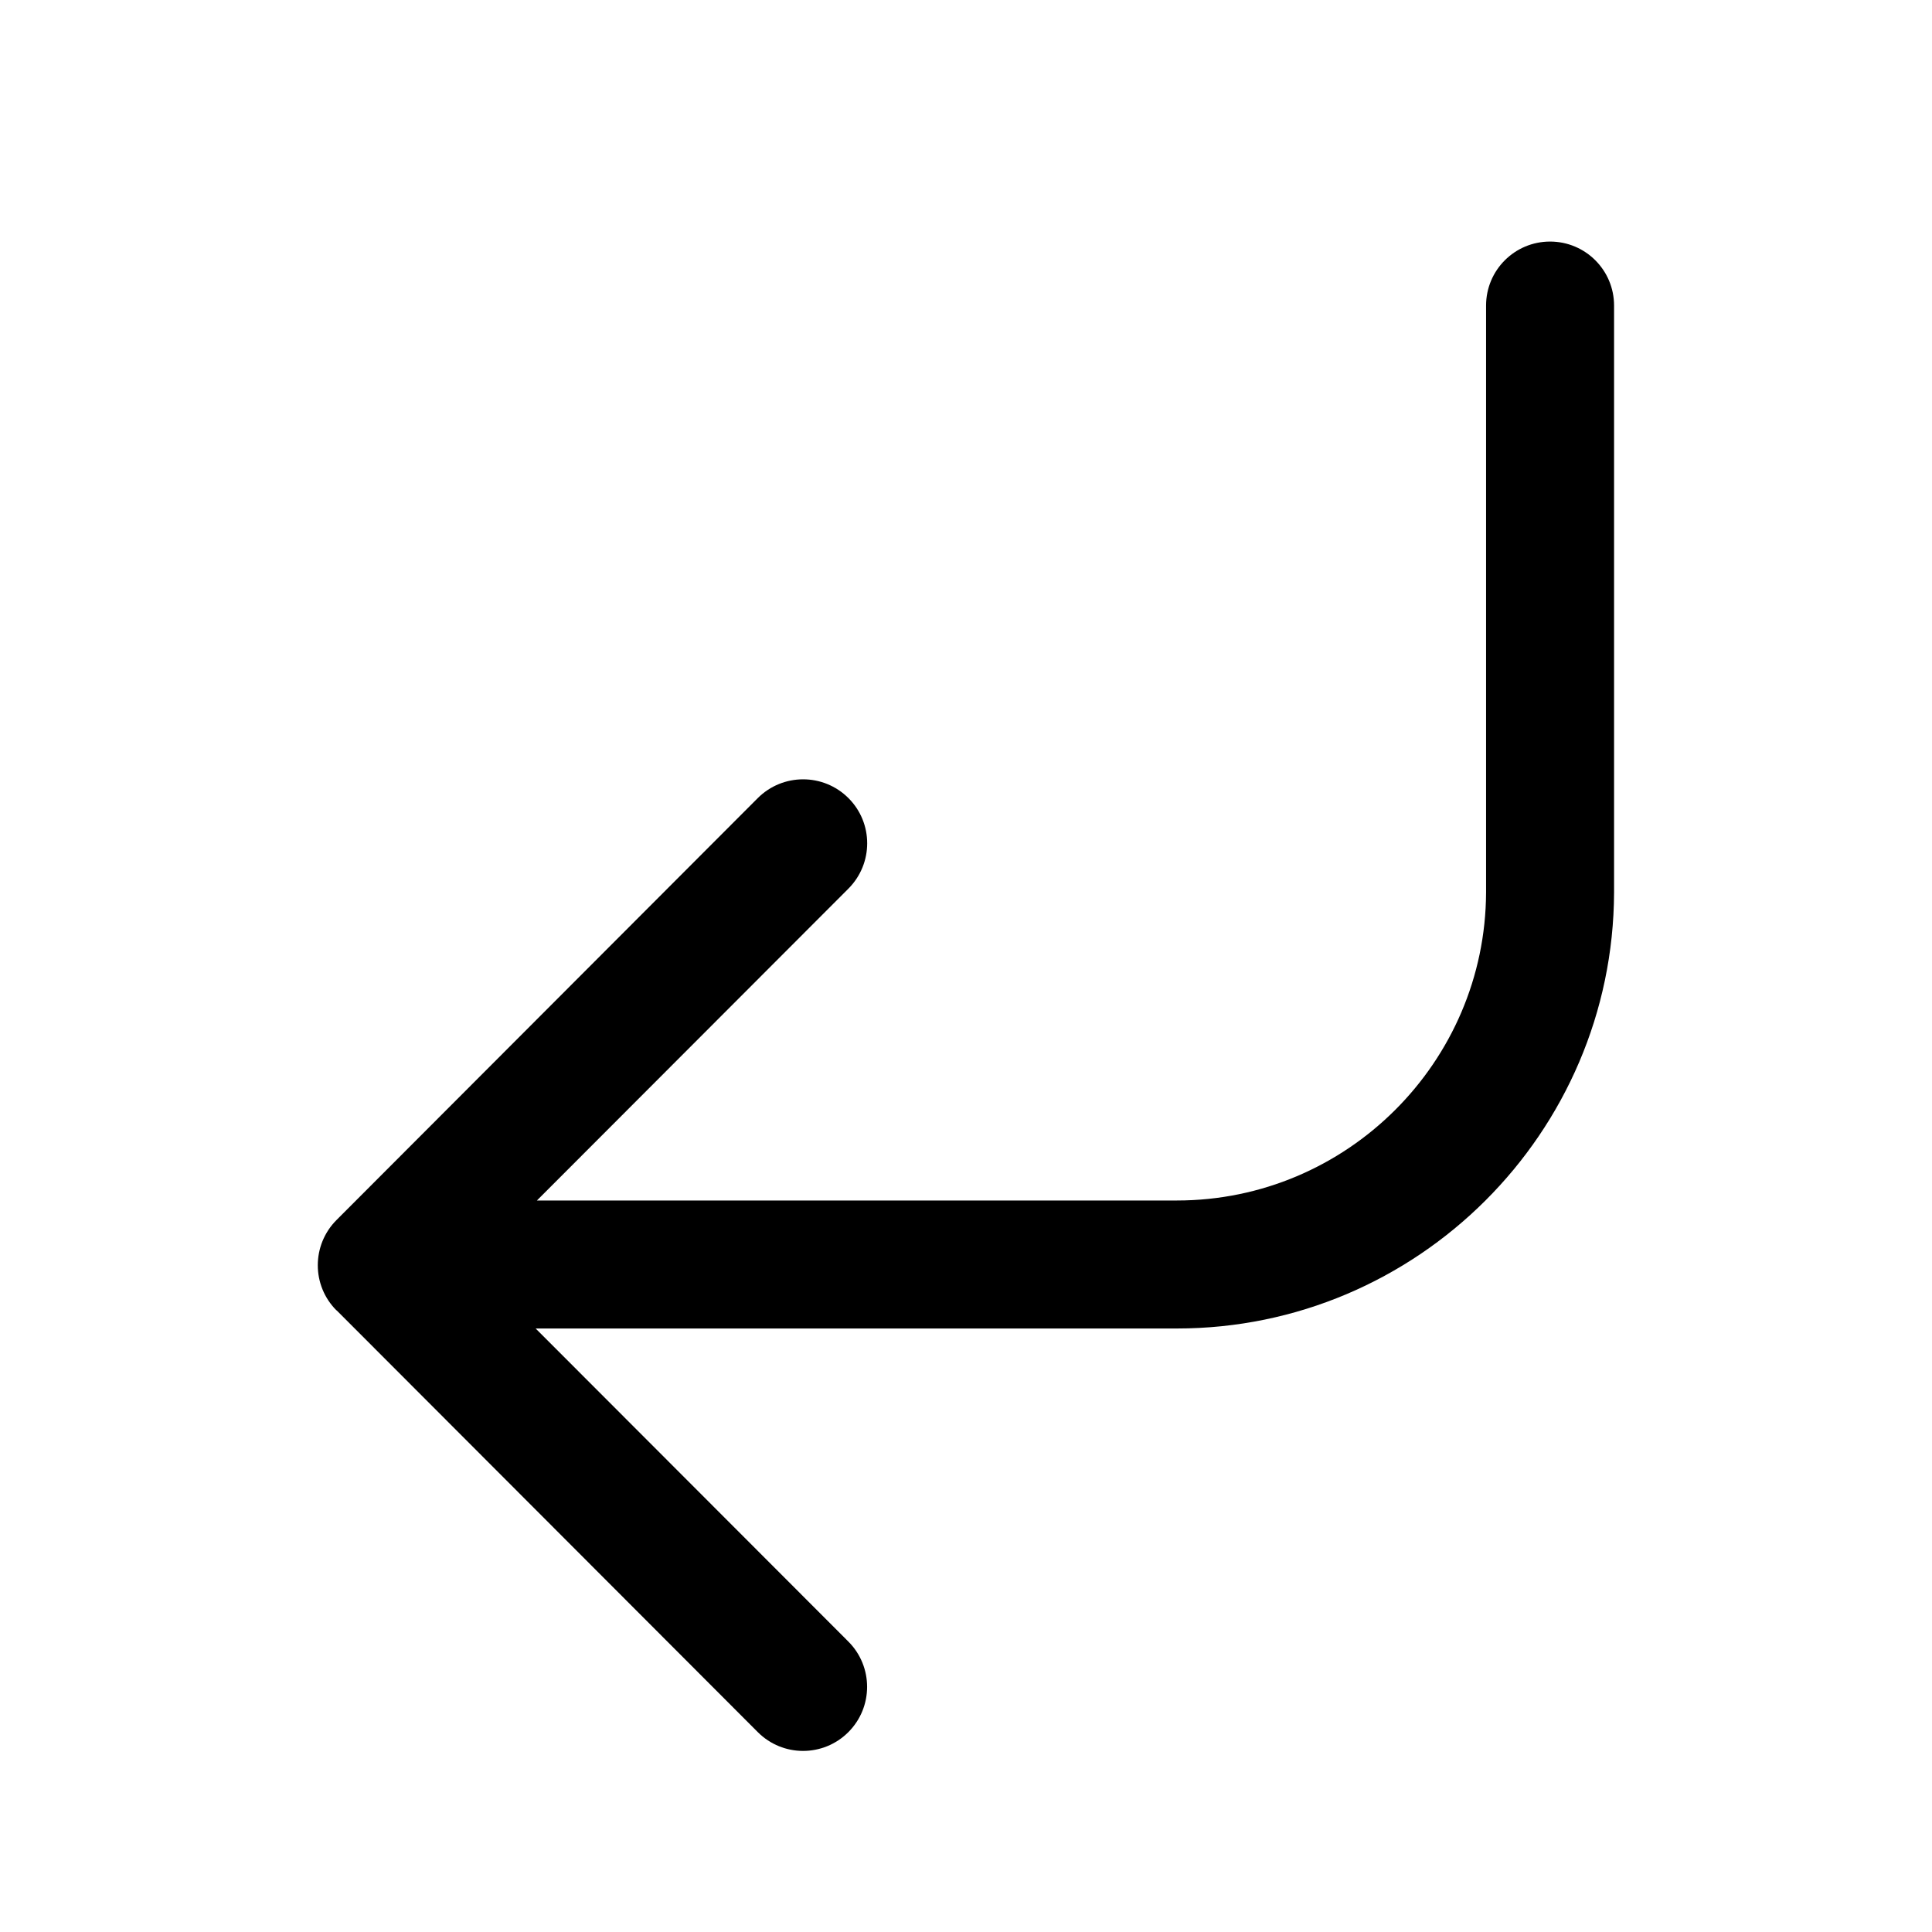<svg version="1.1" xmlns="http://www.w3.org/2000/svg" viewBox="0 0 32 32"> 
<path d="M5.575 21.703l6.976 6.986c0.415 0.416 1.086 0.415 1.5 0.001s0.415-1.085 0.001-1.5l-5.18-5.186h10.621c3.98 0 7.227-3.238 7.241-7.221v-9.722c0-0.586-0.474-1.060-1.060-1.060s-1.060 0.474-1.060 1.060v9.719c-0.010 2.815-2.307 5.104-5.121 5.104h-10.6l5.16-5.166c0.414-0.416 0.414-1.086-0.001-1.5-0.207-0.206-0.478-0.31-0.75-0.31s-0.544 0.104-0.751 0.311l-6.976 6.987c-0.415 0.415-0.415 1.086-0.001 1.499z"></path>
</svg>
